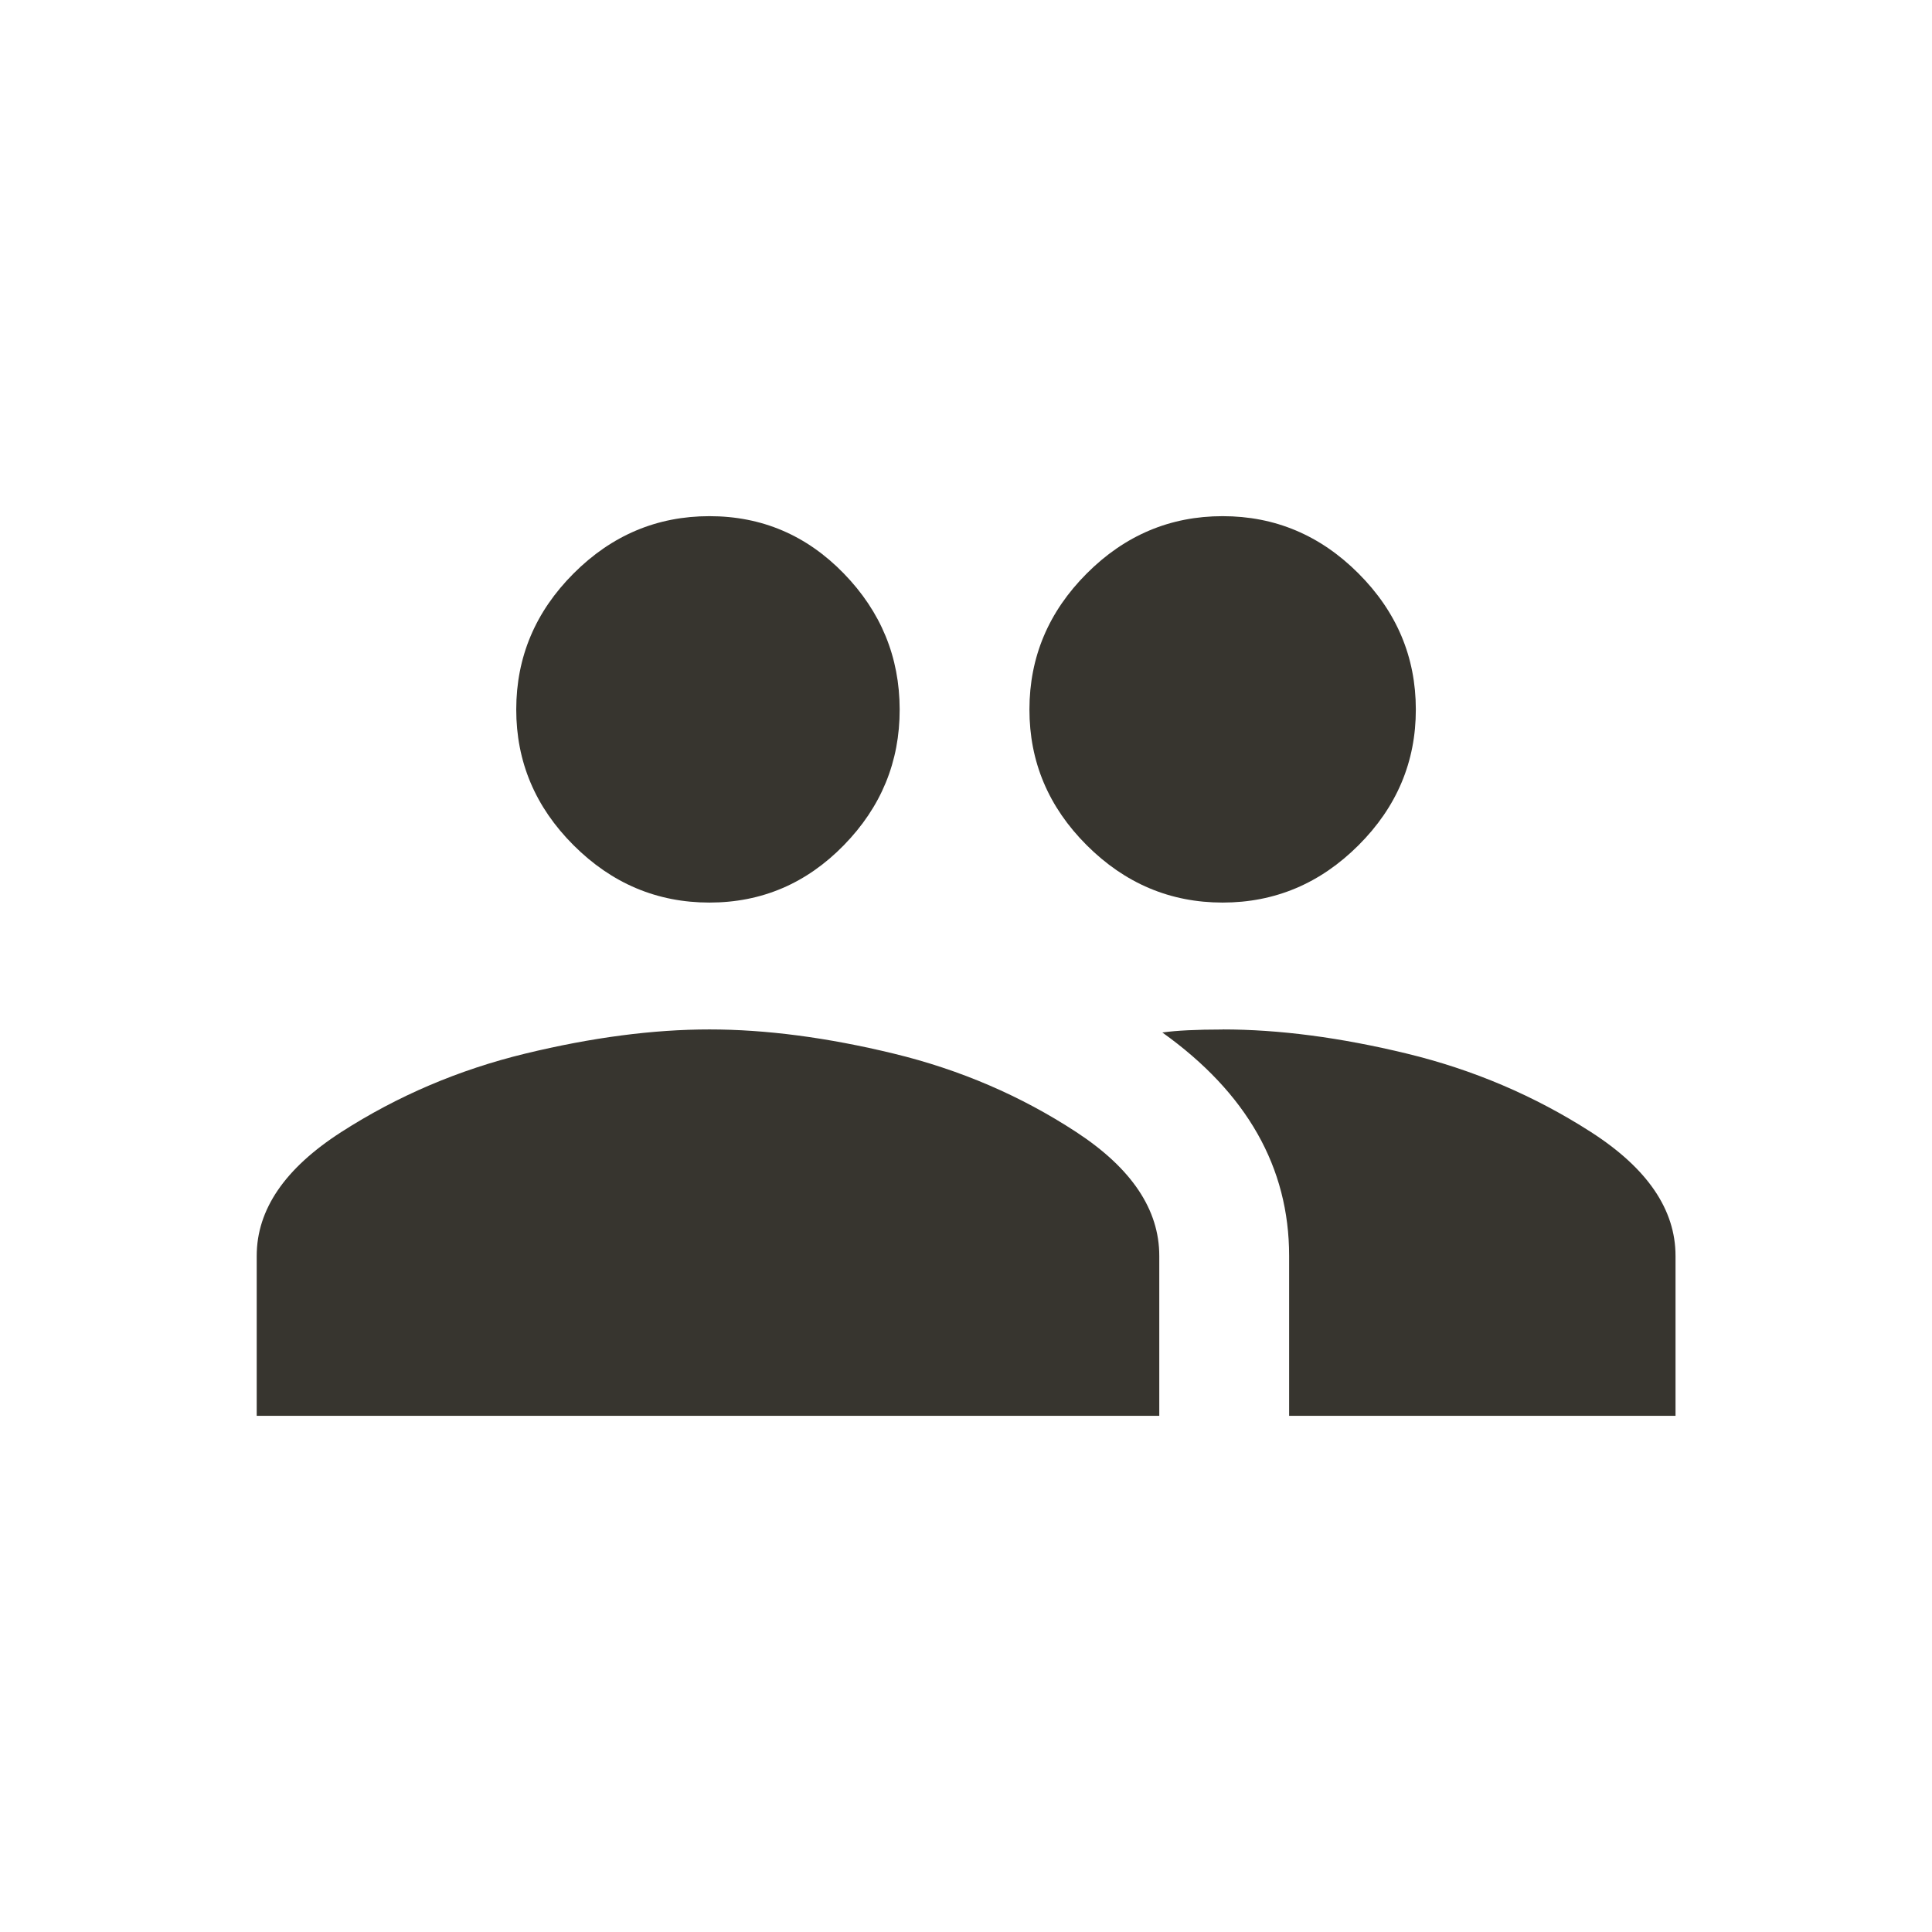 <!-- Generated by IcoMoon.io -->
<svg version="1.1" xmlns="http://www.w3.org/2000/svg" width="24" height="24" viewBox="0 0 24 24">
<title>group</title>
<path fill="#37352f" d="M15.188 12.788q1.050 0 2.288 0.3t2.288 0.975 1.050 1.538v1.987h-4.8v-1.987q0-1.65-1.575-2.775 0.263-0.037 0.75-0.037zM8.813 12.788q1.050 0 2.288 0.3t2.269 0.975 1.031 1.538v1.987h-11.212v-1.987q0-0.863 1.050-1.538t2.287-0.975 2.288-0.3zM8.813 11.212q-0.975 0-1.688-0.712t-0.712-1.688 0.712-1.688 1.688-0.712 1.669 0.712 0.694 1.688-0.694 1.688-1.669 0.712zM15.188 11.212q-0.975 0-1.688-0.712t-0.712-1.688 0.712-1.688 1.688-0.712 1.688 0.712 0.712 1.688-0.712 1.688-1.688 0.712z"></path>
</svg>
